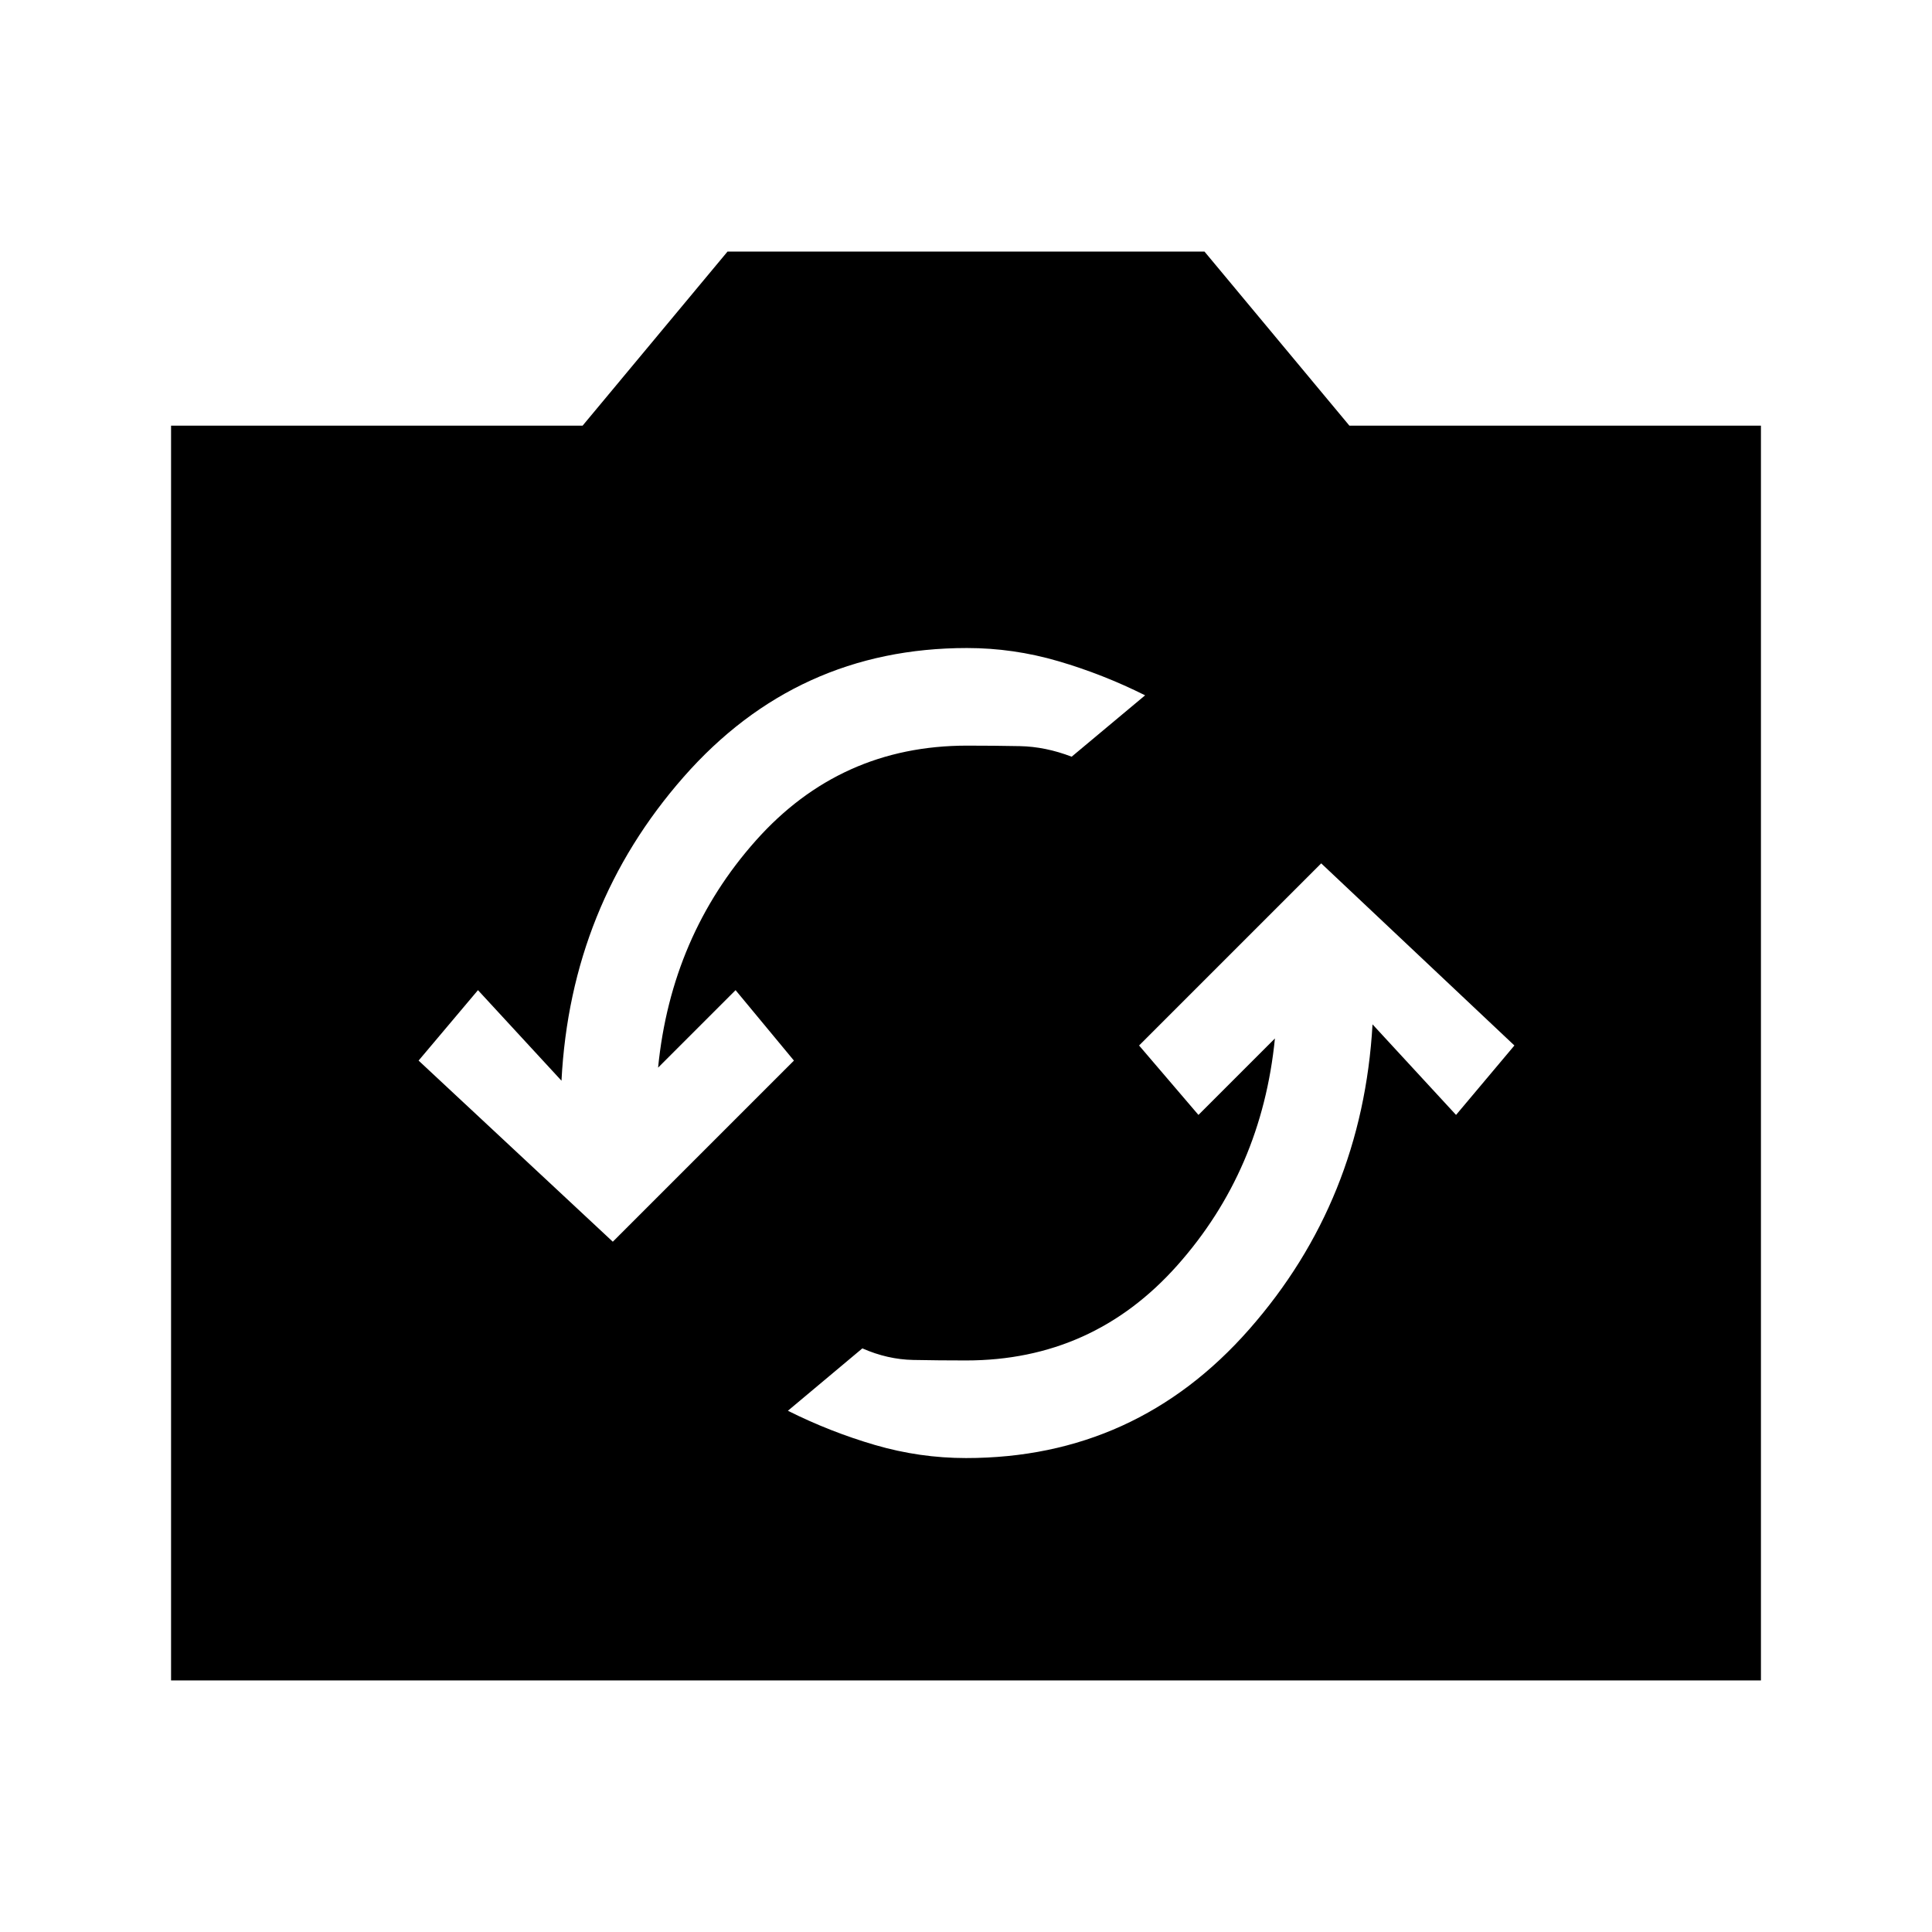 <svg xmlns="http://www.w3.org/2000/svg" height="48" viewBox="0 -960 960 960" width="48"><path d="M85-125v-623.5h204.5l72-86.5h237l72 86.5H875V-125H85Zm395-110.5q84.5 0 140.75-64T682-451l41.5 45 29-34.5-96-90.5-90.5 90.5 29.5 34.5 38-38Q627-378.5 585-331.25T480-284q-13.5 0-26.25-.25T428.5-290l-37 31q21 10.5 43.25 17t45.25 6.5ZM304.5-343l90-90-29-35-38.5 38.5q6.5-65.5 48.5-112.75t105-47.25q13.5 0 26.25.25T532.5-584l36.5-30.5q-21-10.5-43.25-17T480.5-638q-84.5 0-140.75 64T279-423l-41.5-45-29.5 35 96.5 90Z"/></svg>